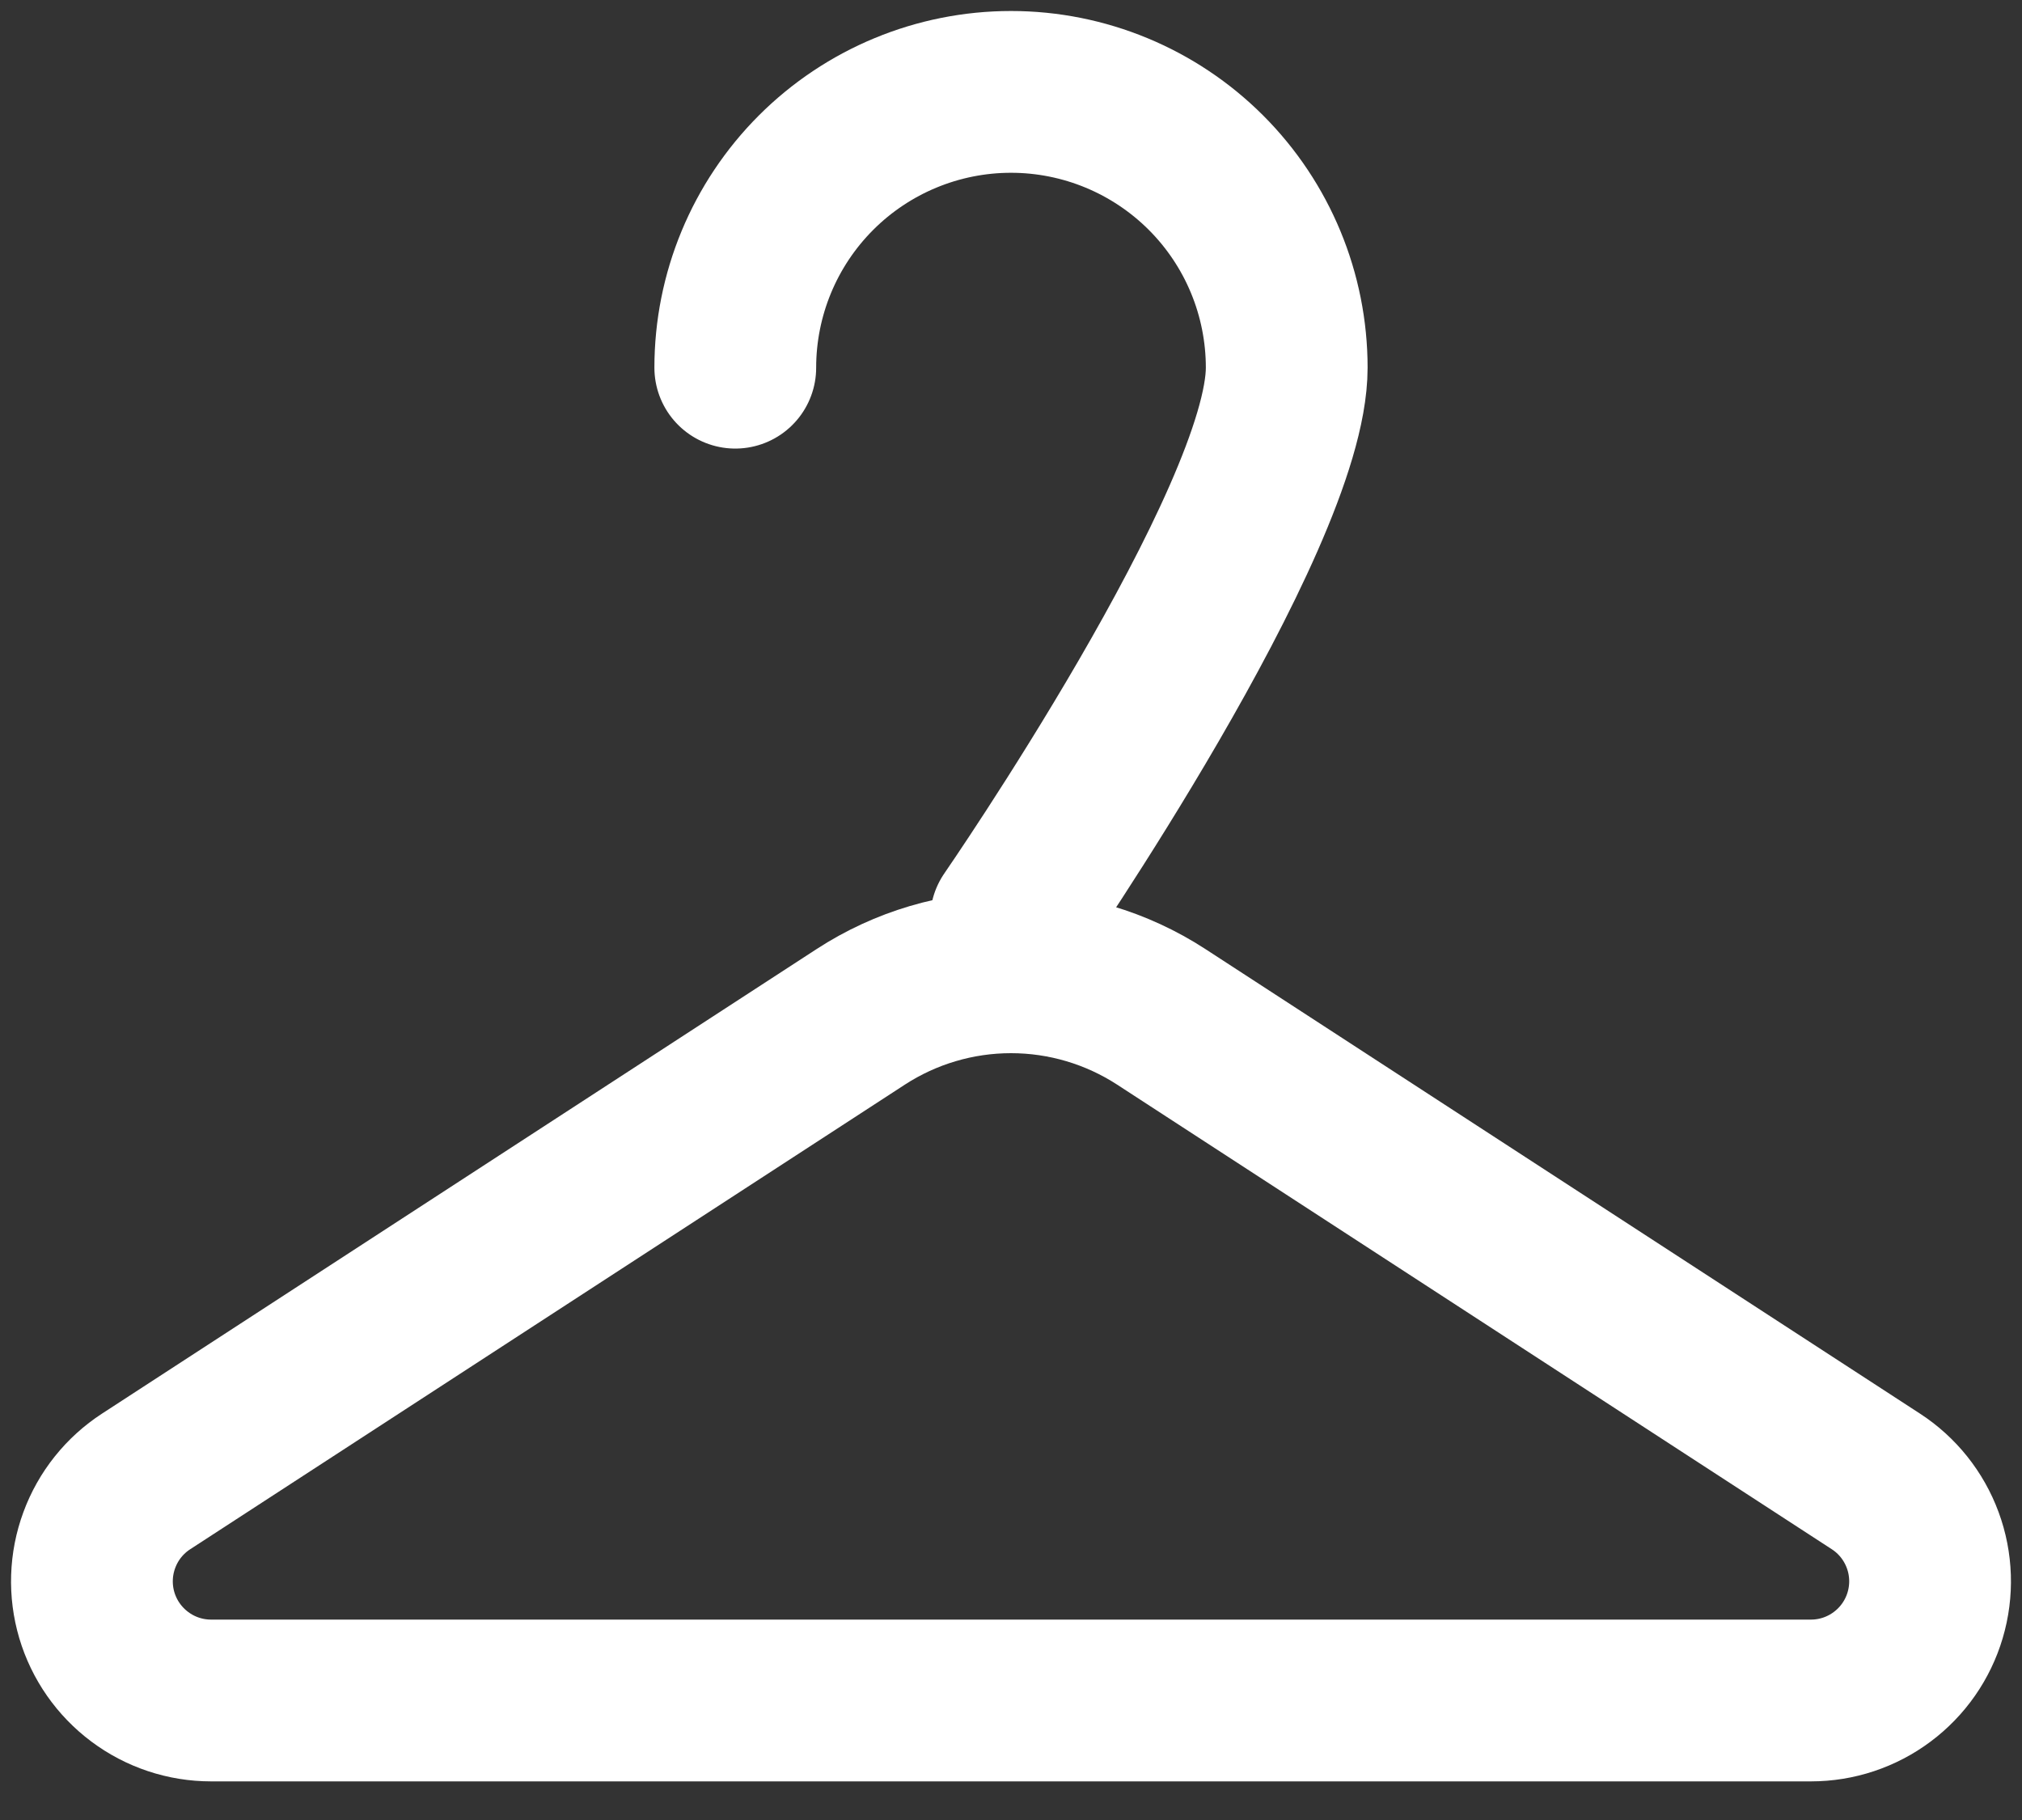 <svg width="50" height="45" viewBox="0 0 50 45" fill="none" xmlns="http://www.w3.org/2000/svg">
<rect x="0" y="0" width="50" height="45" fill="#333333" stroke="none"/>
<g clip-path="url(#clip0_151_451)">
<path d="M21.284 25.142C22.39 24.423 23.681 24.04 25 24.04C26.319 24.04 27.61 24.423 28.716 25.142L46.386 36.628C46.919 36.974 47.325 37.483 47.545 38.08C47.765 38.676 47.786 39.327 47.605 39.936C47.425 40.545 47.052 41.079 46.543 41.459C46.034 41.84 45.416 42.045 44.781 42.045H5.219C4.584 42.045 3.966 41.84 3.457 41.459C2.948 41.079 2.575 40.545 2.394 39.936C2.214 39.327 2.235 38.676 2.455 38.08C2.674 37.483 3.081 36.974 3.614 36.628L21.284 25.142Z" stroke="white" stroke-width="4" stroke-linecap="round" stroke-linejoin="round"/>
<path d="M25 22.727C25 22.727 31.818 12.857 31.818 9.091C31.818 7.282 31.1 5.548 29.821 4.269C28.542 2.991 26.808 2.272 25 2.272C23.192 2.272 21.457 2.991 20.179 4.269C18.9 5.548 18.182 7.282 18.182 9.091" stroke="white" stroke-width="4" stroke-linecap="round" stroke-linejoin="round"/>
</g>
<defs>
<clipPath id="clip0_151_451">
<rect width="50" height="44.318" fill="white"/>
</clipPath>
</defs>
</svg>
